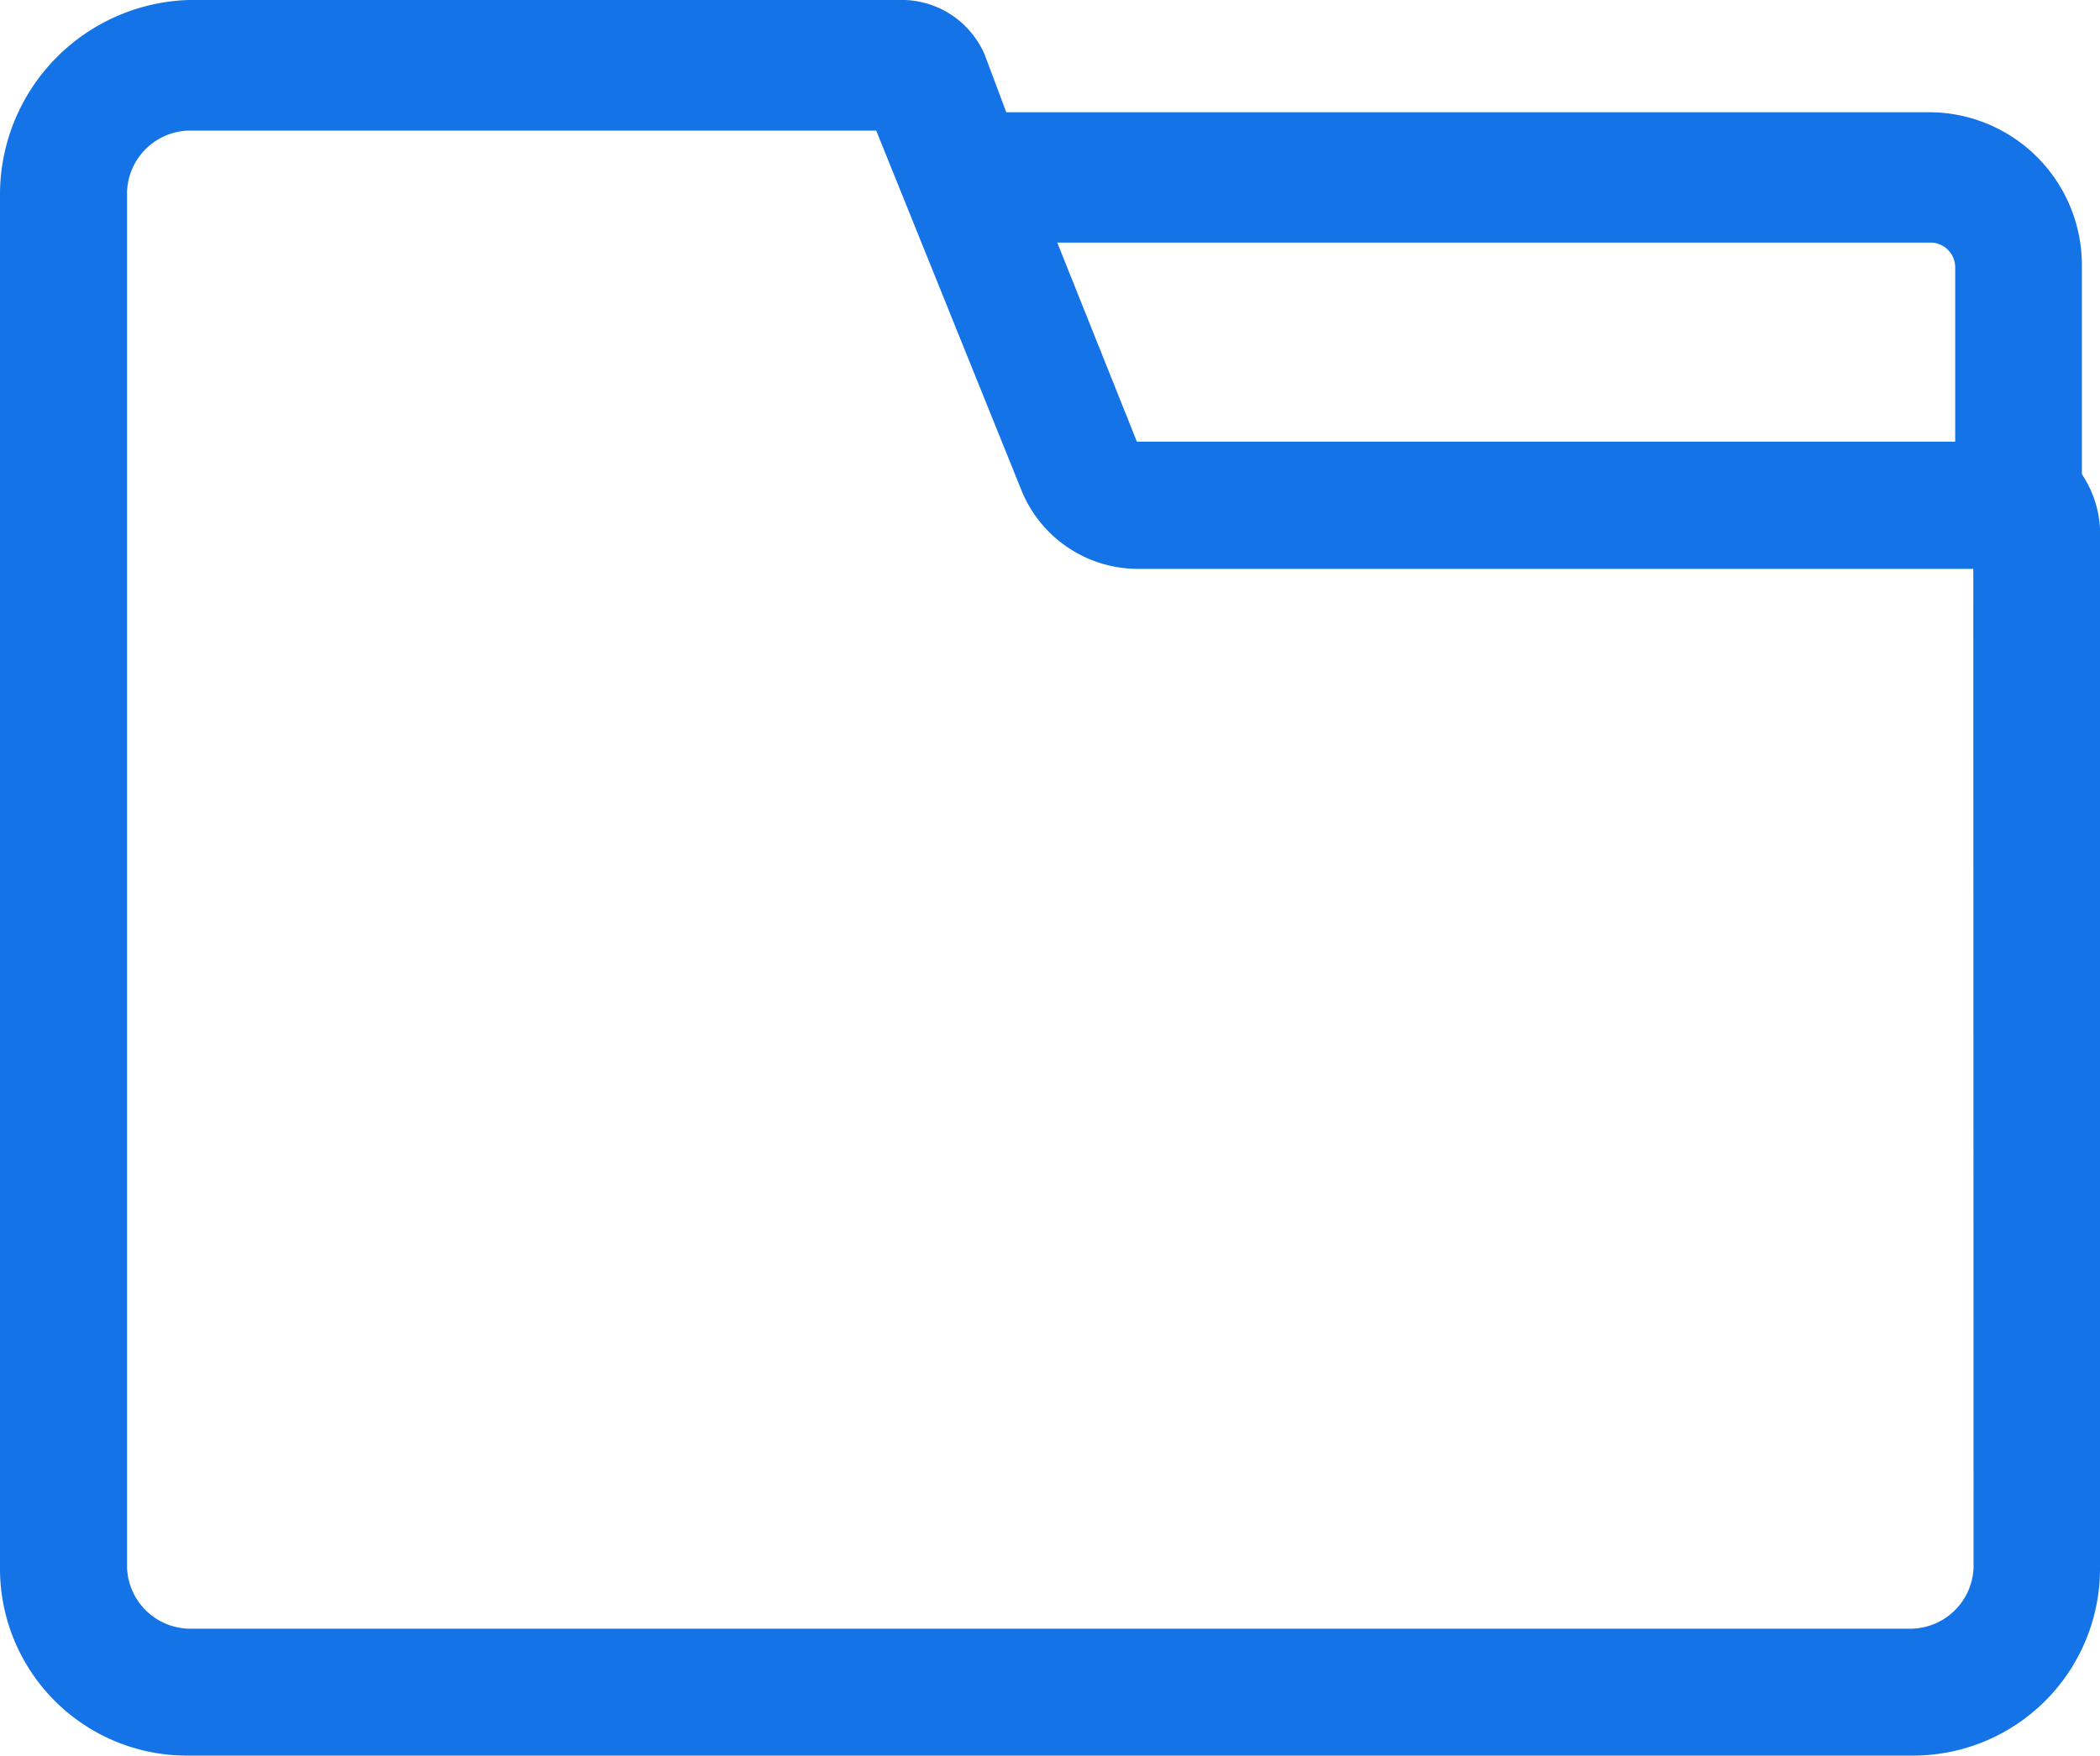 <svg xmlns="http://www.w3.org/2000/svg" width="24" height="20.069" viewBox="0 0 24 20.069">
    <path d="M26.793 13.121v-2.4a1.748 1.748 0 0 0-1.738-1.738H14.5l-.248-.662a1.033 1.033 0 0 0-.91-.621h-8.19A2.227 2.227 0 0 0 3 9.893v15.724a2.137 2.137 0 0 0 2.152 2.152h19.7A2.137 2.137 0 0 0 27 25.617V13.741a1.231 1.231 0 0 0-.207-.62zm-1.738-2.648a.283.283 0 0 1 .29.29v1.986h-9.352l-.91-2.276zm.5 15.145a.725.725 0 0 1-.7.7H5.152a.725.725 0 0 1-.7-.7V9.893a.725.725 0 0 1 .7-.7h7.862l1.655 4.1a1.438 1.438 0 0 0 1.324.91h9.559z" transform="translate(-3 -7.7)" style="fill:#1473e6"/>
</svg>
